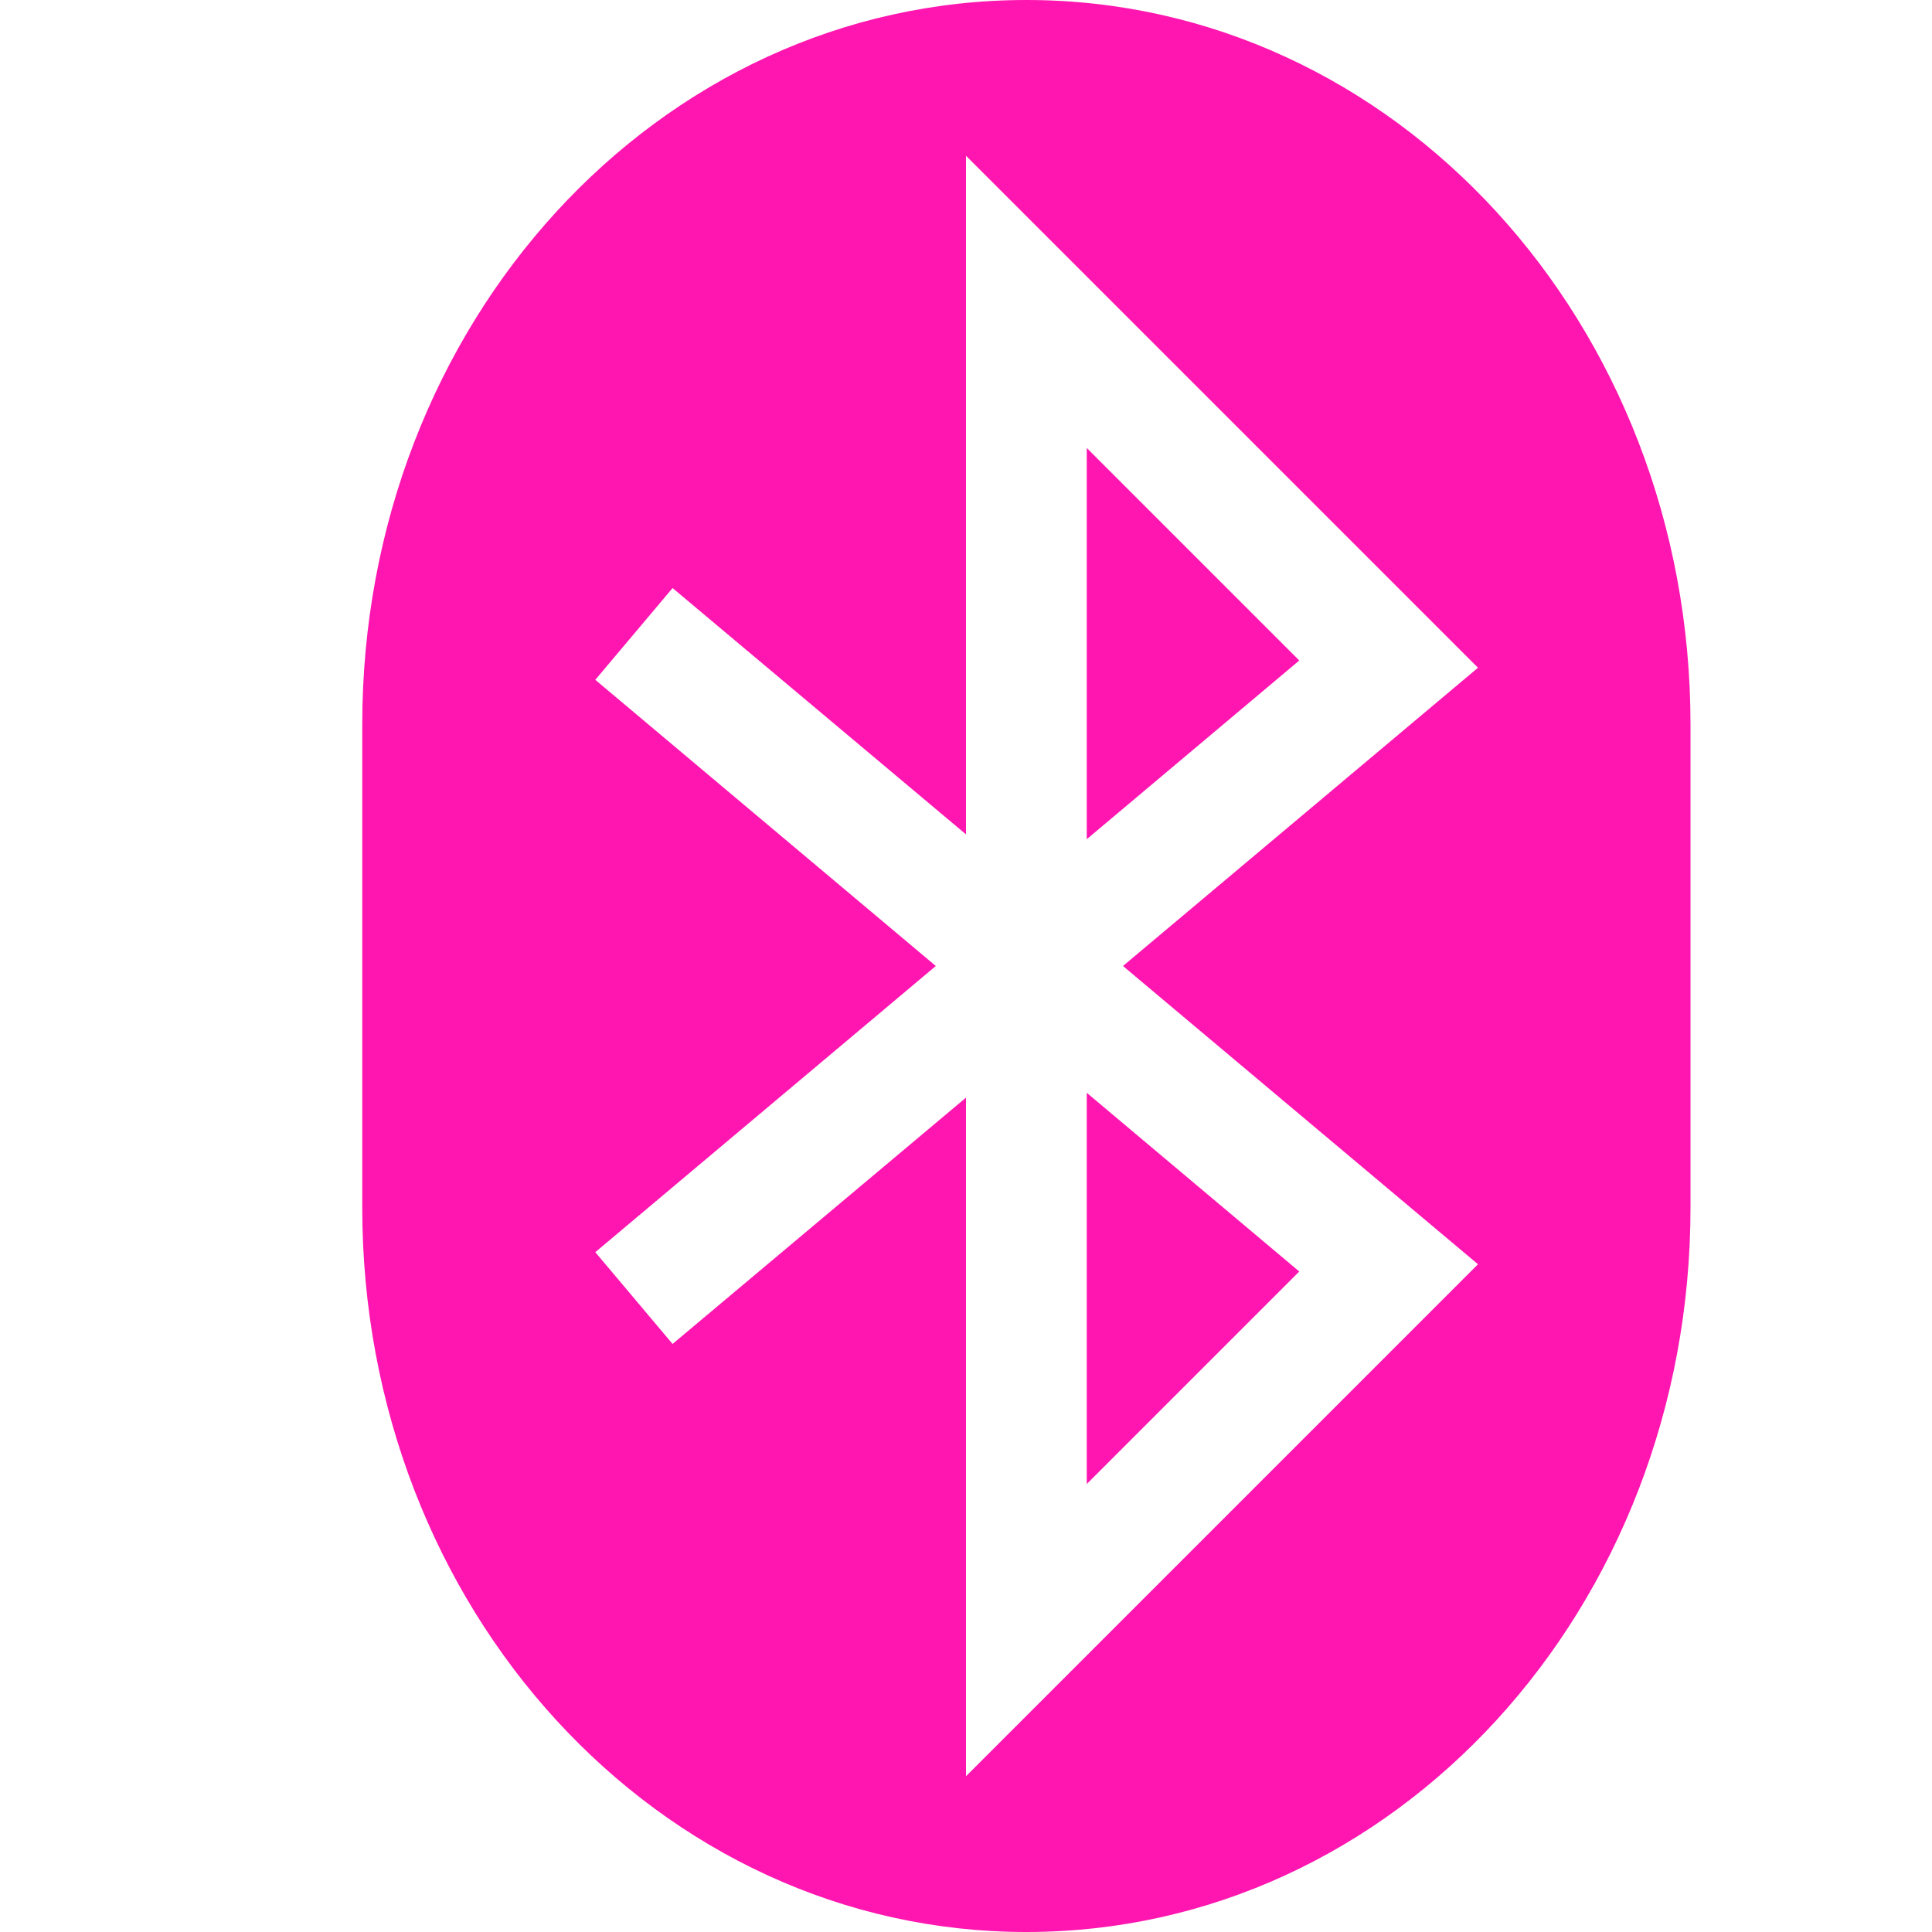 <svg xmlns="http://www.w3.org/2000/svg" width="16" height="16" version="1.1">
 <path style="fill:#FF16B0" d="M 8.5,0 C 5.45,0 3,2.68 3,6 V 10 C 3,13.32 5.45,16 8.5,16 11.55,16 14,13.32 14,10 V 6 C 14,2.68 11.55,0 8.5,0 Z M 8,1.29 12.24,5.53 9.3,8 12.24,10.47 8,14.71 V 9.09 L 5.57,11.13 4.93,10.37 7.75,8 4.93,5.63 5.57,4.87 8,6.91 Z M 9,3.71 V 6.95 L 10.76,5.47 Z M 9,9.05 V 12.29 L 10.76,10.53 Z"/>
</svg>
